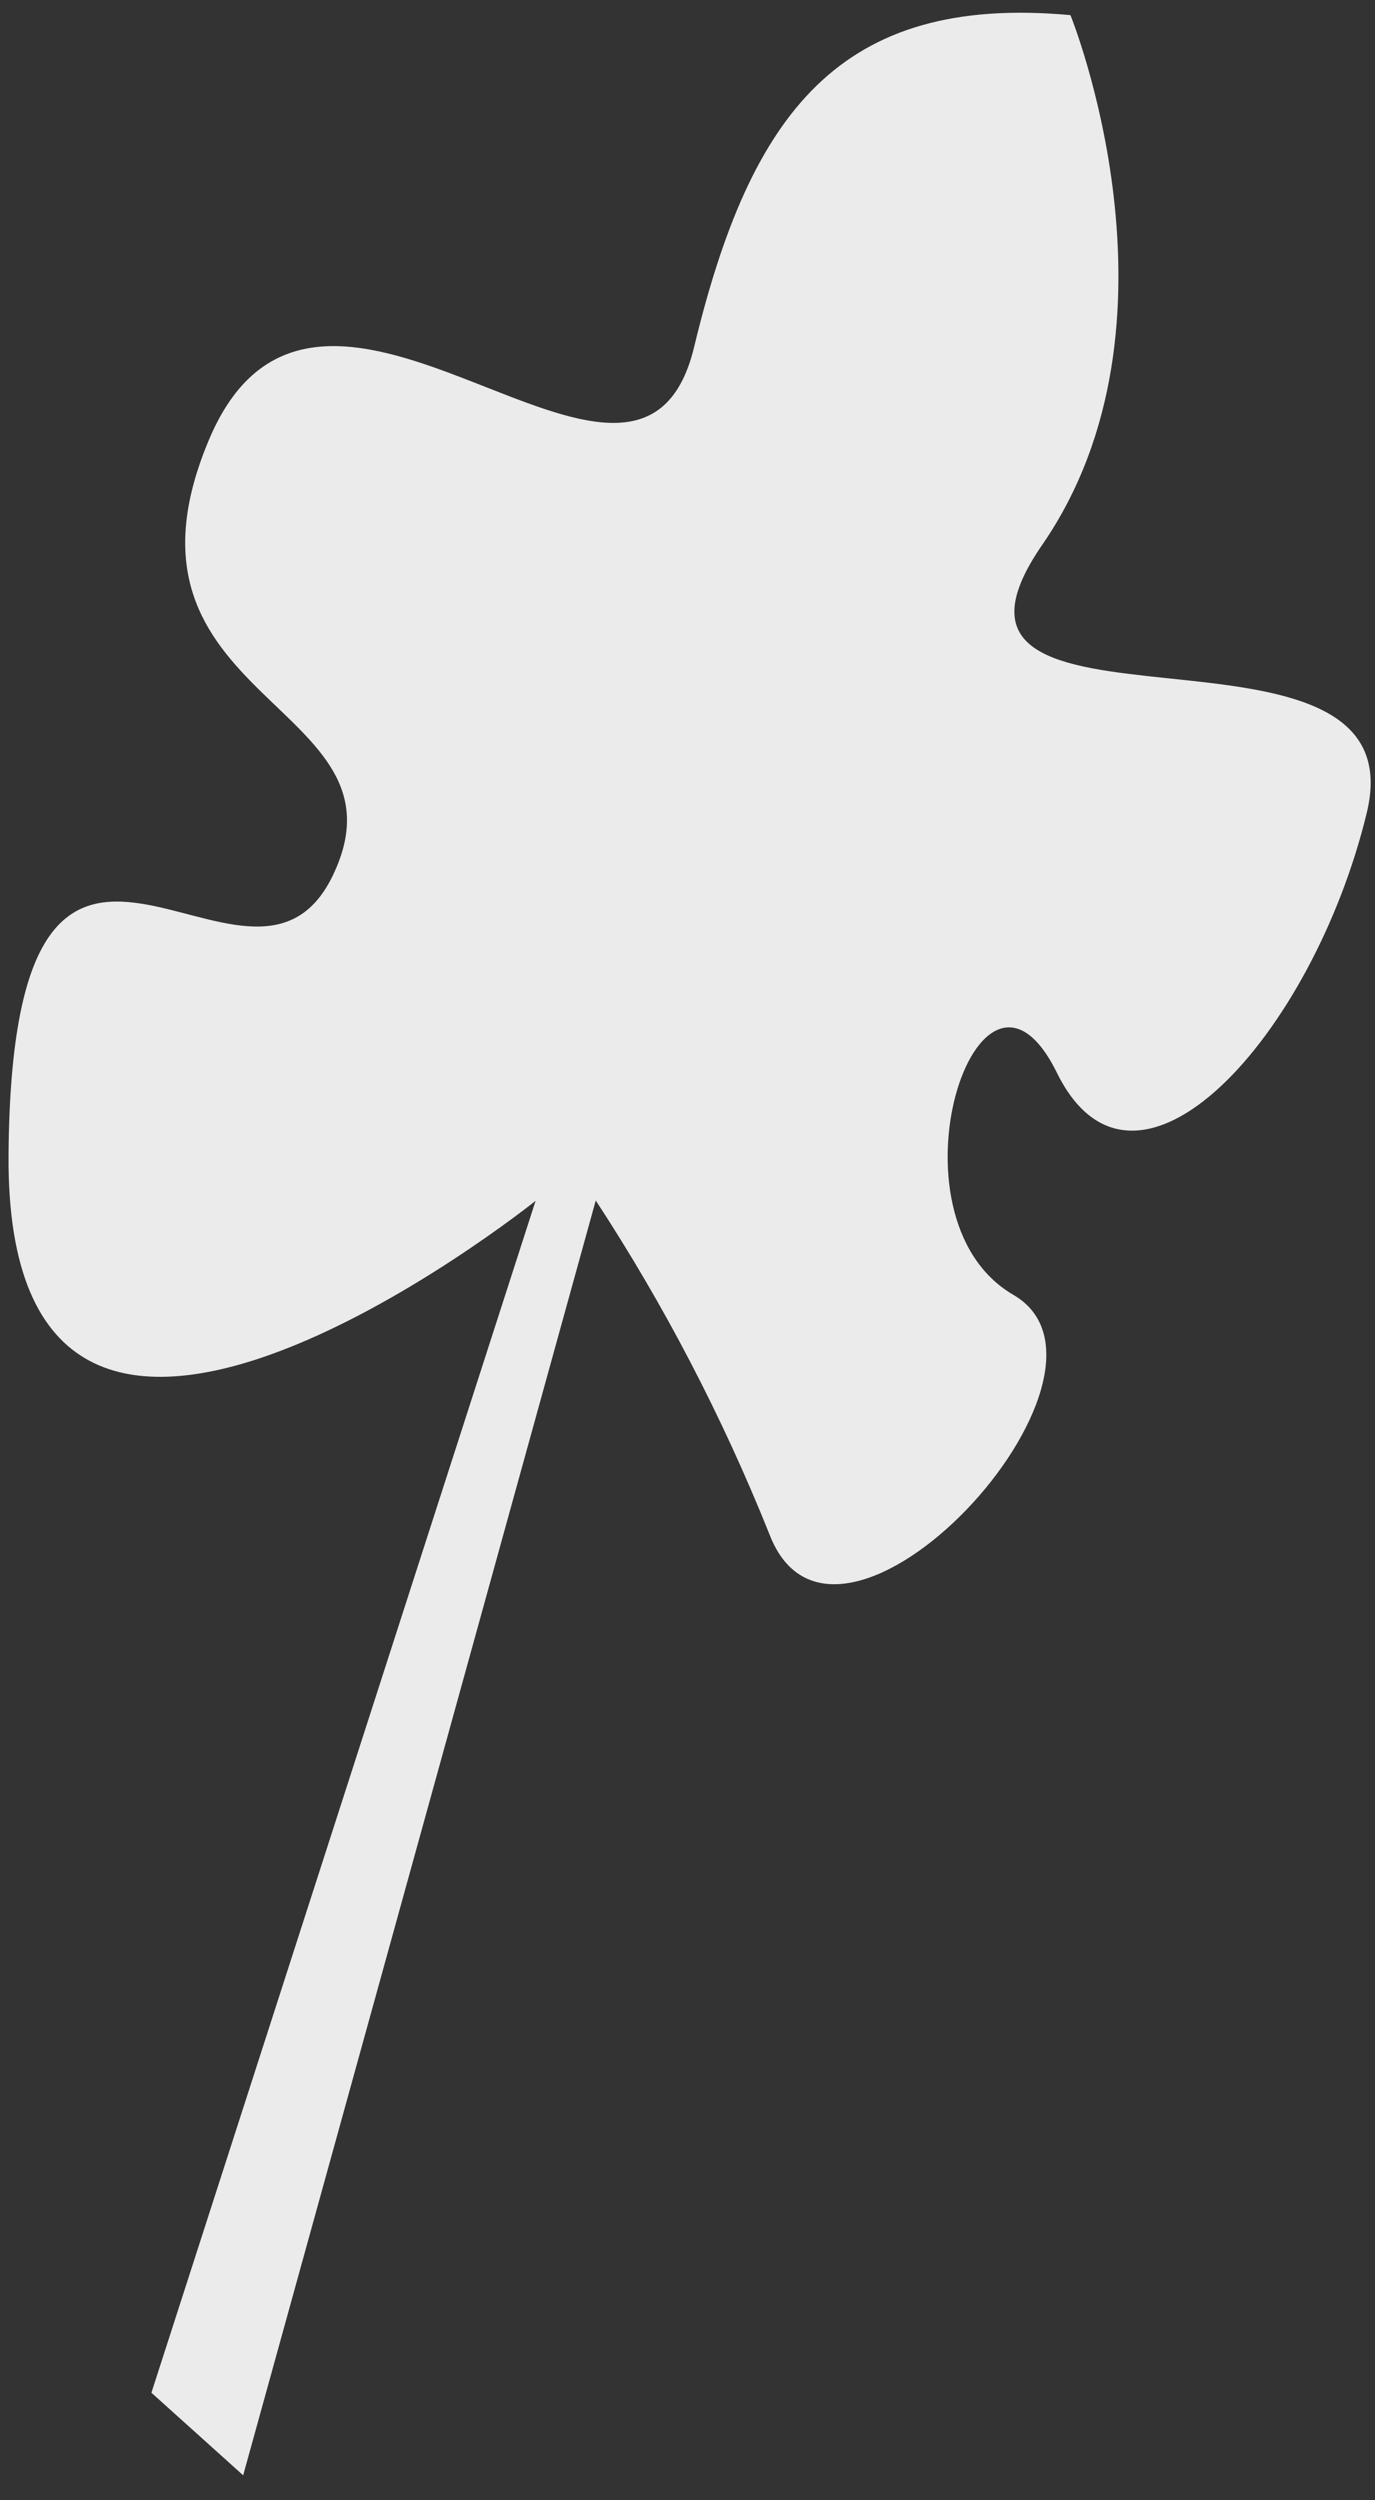 <?xml version="1.0" encoding="UTF-8" standalone="no"?><svg width='33' height='60' viewBox='0 0 33 60' fill='none' xmlns='http://www.w3.org/2000/svg'>
<rect x="0" y="0" width="33" height="60" fill="#333333" stroke="none"/>
<path d='M3.634 57.42L12.854 28.817C12.854 28.817 0.118 39.02 0.205 27.71C0.291 16.4 5.981 25.183 7.988 21.009C9.995 16.837 2.342 16.875 5.02 10.542C7.699 4.208 15.309 13.935 16.659 8.327C18.009 2.719 20.146 -0.144 25.691 0.363C25.691 0.363 28.687 7.749 25.012 13.077C21.337 18.404 34.102 14.138 32.803 19.504C31.503 24.87 27.243 29.558 25.366 25.744C23.489 21.93 21.114 29.207 24.319 31.072C27.525 32.936 20.074 41.04 18.464 36.812C17.335 33.996 15.938 31.315 14.298 28.809L5.836 59.401L3.634 57.42Z' fill='#EBEBEB'/>
</svg>
